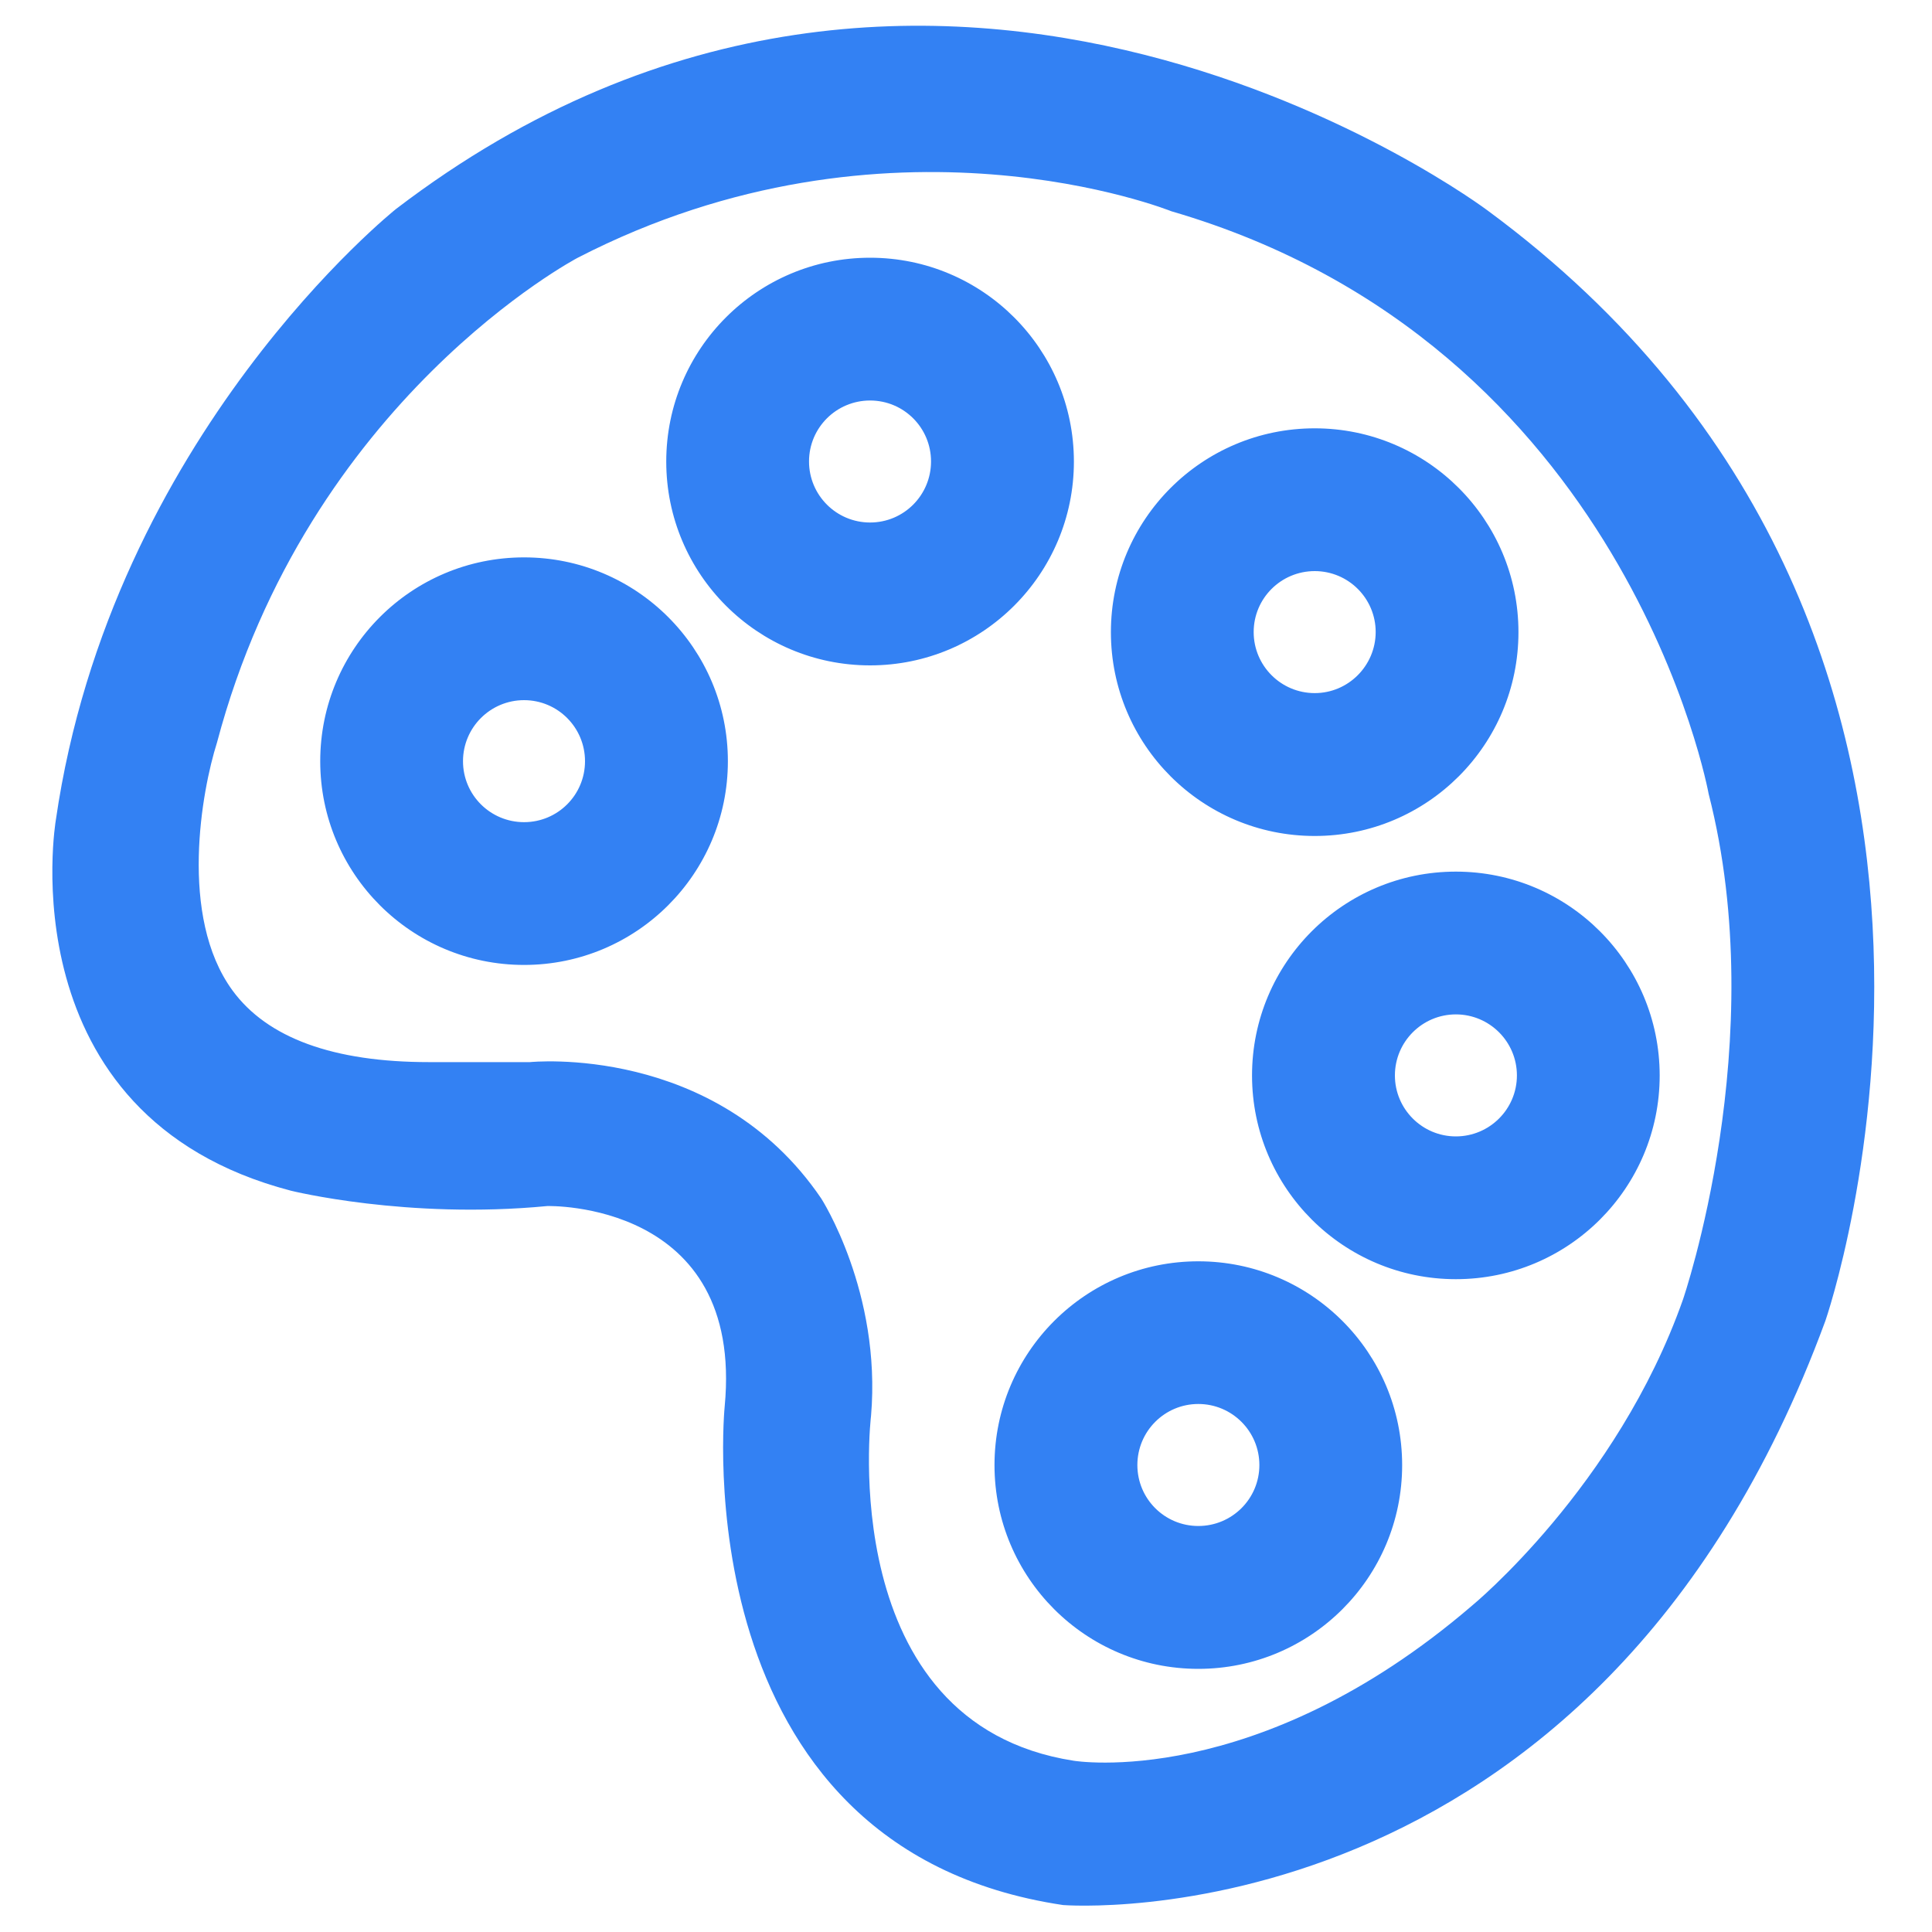 <svg width="20" height="20" viewBox="0 0 20 20" fill="none" xmlns="http://www.w3.org/2000/svg">
<path d="M9.007 2.668C7.841 2.668 6.897 3.612 6.897 4.778C6.897 5.943 7.841 6.888 9.007 6.888C10.172 6.888 11.117 5.943 11.117 4.778C11.116 3.612 10.172 2.668 9.007 2.668ZM9.007 5.409C8.658 5.409 8.375 5.126 8.375 4.777C8.375 4.428 8.658 4.146 9.007 4.146C9.356 4.146 9.638 4.428 9.638 4.777C9.638 5.126 9.356 5.409 9.007 5.409ZM5.425 5.77C4.259 5.77 3.315 6.714 3.315 7.88C3.315 9.045 4.259 9.989 5.425 9.989C6.59 9.989 7.535 9.045 7.535 7.88C7.535 6.714 6.59 5.77 5.425 5.77ZM5.425 8.511C5.076 8.511 4.793 8.229 4.793 7.88C4.793 7.531 5.076 7.248 5.425 7.248C5.774 7.248 6.056 7.531 6.056 7.88C6.056 8.229 5.774 8.511 5.425 8.511ZM13.61 4.434C12.444 4.434 11.5 5.378 11.5 6.544C11.5 7.71 12.444 8.654 13.61 8.654C14.775 8.654 15.719 7.71 15.719 6.544C15.719 5.378 14.774 4.434 13.61 4.434ZM13.61 7.175C13.261 7.175 12.978 6.892 12.978 6.543C12.978 6.194 13.261 5.912 13.61 5.912C13.958 5.912 14.241 6.194 14.241 6.543C14.24 6.892 13.957 7.175 13.61 7.175ZM15.071 9.023C13.906 9.023 12.961 9.967 12.961 11.133C12.961 12.298 13.906 13.242 15.071 13.242C16.237 13.242 17.181 12.298 17.181 11.133C17.18 9.967 16.236 9.023 15.071 9.023ZM15.071 11.764C14.723 11.764 14.44 11.481 14.44 11.133C14.44 10.784 14.723 10.501 15.071 10.501C15.42 10.501 15.703 10.784 15.703 11.133C15.703 11.481 15.42 11.764 15.071 11.764ZM12.405 13.057C11.239 13.057 10.295 14.001 10.295 15.167C10.295 16.332 11.239 17.276 12.405 17.276C13.57 17.276 14.515 16.332 14.515 15.167C14.515 14.001 13.57 13.057 12.405 13.057ZM12.405 15.797C12.056 15.797 11.774 15.515 11.774 15.166C11.774 14.817 12.056 14.534 12.405 14.534C12.754 14.534 13.037 14.817 13.037 15.166C13.037 15.515 12.754 15.797 12.405 15.797ZM11.005 19.721C11.005 19.721 16.511 20.16 18.896 13.674C18.896 13.674 21.364 6.578 15.401 2.18C15.401 2.18 9.699 -2.114 4.1 2.163C4.1 2.163 1.155 4.507 0.578 8.489C0.578 8.489 0.052 11.553 3.011 12.326C3.011 12.326 4.212 12.625 5.665 12.485C5.665 12.485 7.704 12.426 7.502 14.558C7.502 14.557 7.04 19.13 11.005 19.721ZM5.981 2.668C9.203 1.008 12.126 2.187 12.126 2.187C16.845 3.562 17.688 8.219 17.688 8.219C18.344 10.773 17.422 13.453 17.422 13.453C16.739 15.39 15.239 16.621 15.239 16.621C13.001 18.543 11.114 18.227 11.114 18.227C8.63 17.84 9.017 14.656 9.017 14.656C9.126 13.375 8.501 12.406 8.501 12.406C7.407 10.796 5.486 10.995 5.486 10.995H4.441C3.45 10.995 2.766 10.745 2.406 10.252C1.847 9.486 2.09 8.179 2.246 7.688C3.188 4.133 5.981 2.668 5.981 2.668Z" fill="#3381F3"/>
</svg>
